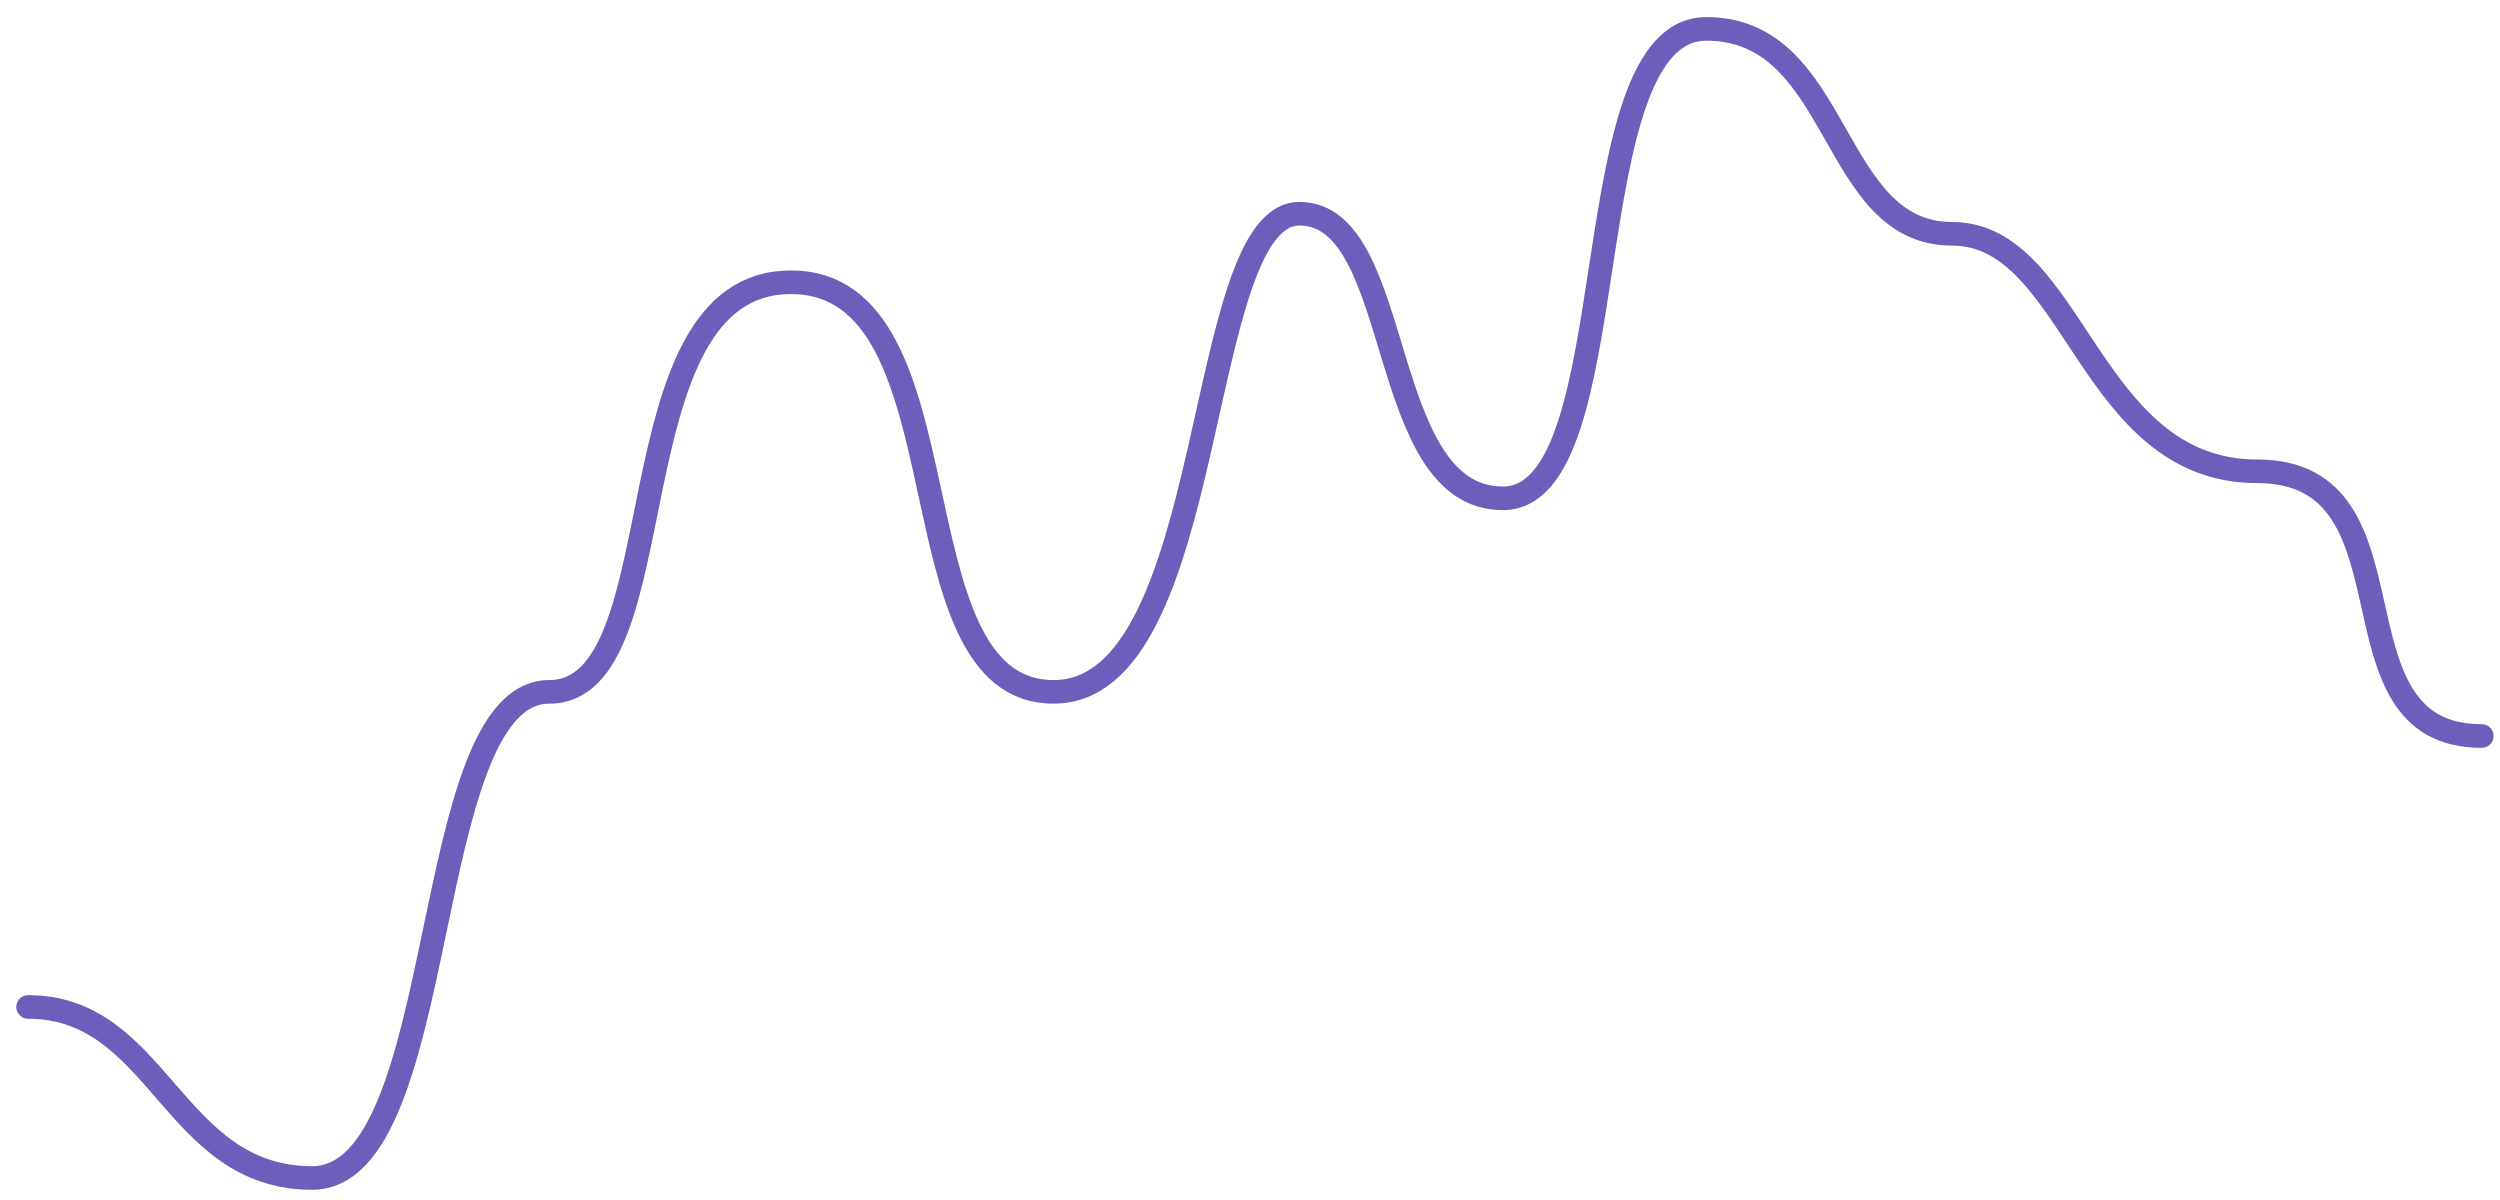 <svg width="100" height="48" viewBox="0 0 100 48" fill="none" xmlns="http://www.w3.org/2000/svg">
<path id="Vector 15" d="M1.124 40.278C6.379 40.278 6.887 47.119 12.481 47.119C18.075 47.119 16.719 27.674 21.974 27.674C27.229 27.674 24.347 11.29 31.636 11.29C38.925 11.29 35.535 27.674 42.146 27.674C48.757 27.674 47.739 8.549 51.977 8.549C56.215 8.549 55.028 19.933 60.114 19.933C65.199 19.933 62.826 1.156 68.25 1.156C73.674 1.156 73.166 9.352 78.082 9.352C82.998 9.352 83.506 18.852 90.287 18.852C97.067 18.852 92.829 29.441 99.271 29.441" stroke="#6C5FBC" stroke-width="0.944" stroke-linecap="round" stroke-linejoin="round"/>
</svg>
